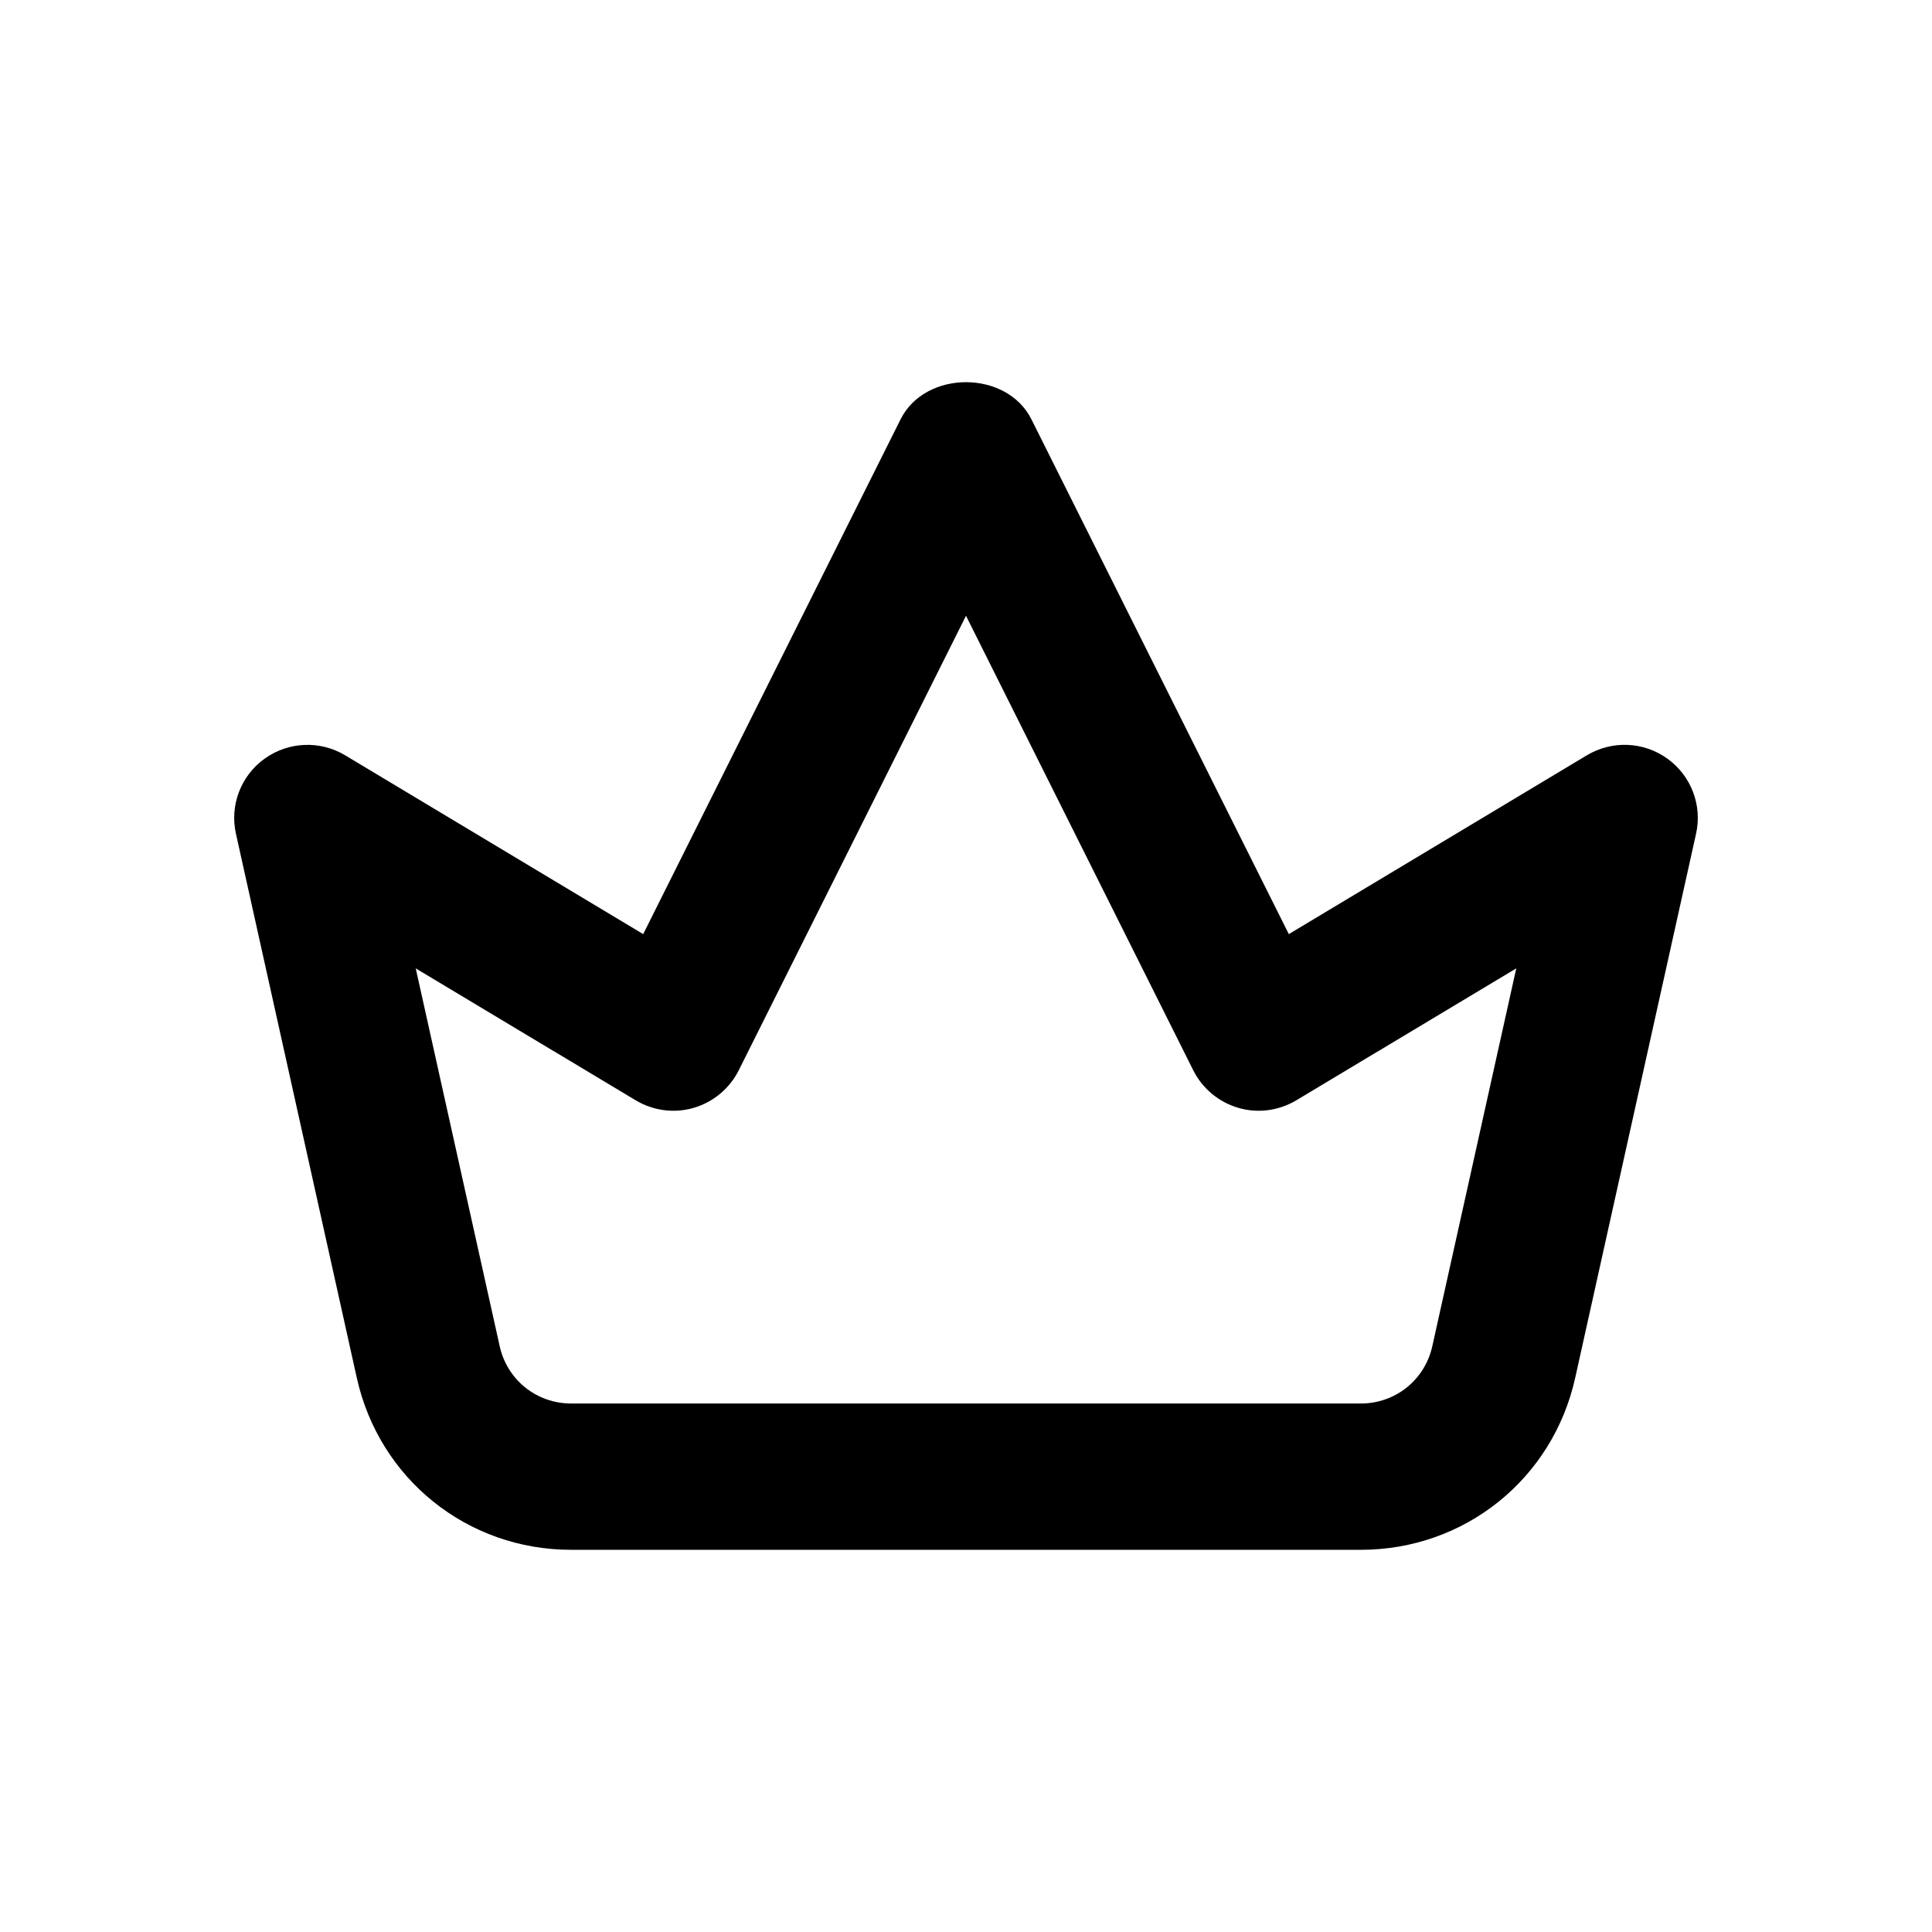 <svg width="22" height="22" viewBox="0 0 22 22" fill="none" xmlns="http://www.w3.org/2000/svg">
    <g id="crown">
        <path d="M15.496,17.648 L6.504,17.648 C5.323,17.648 4.319,16.843 4.063,15.69 L2.687,9.495 C2.614,9.171 2.742,8.834 3.013,8.639 C3.284,8.445 3.643,8.429 3.929,8.6 L7.324,10.637 L10.255,4.775 C10.537,4.211 11.463,4.211 11.745,4.775 L14.676,10.637 L18.071,8.6 C18.358,8.429 18.716,8.444 18.987,8.639 C19.258,8.834 19.386,9.171 19.313,9.495 L17.937,15.69 C17.681,16.843 16.677,17.648 15.496,17.648 z M4.734,11.027 L5.69,15.329 C5.775,15.713 6.11,15.982 6.504,15.982 L15.496,15.982 C15.89,15.982 16.225,15.713 16.31,15.329 L17.266,11.027 L14.762,12.529 C14.562,12.648 14.323,12.681 14.1,12.615 C13.878,12.55 13.692,12.395 13.588,12.188 L11,7.012 L8.412,12.188 C8.308,12.395 8.122,12.55 7.9,12.615 C7.677,12.681 7.437,12.648 7.238,12.529 L4.734,11.027 z" fill="currentColor" id="Vector"/>
    </g>
</svg>
